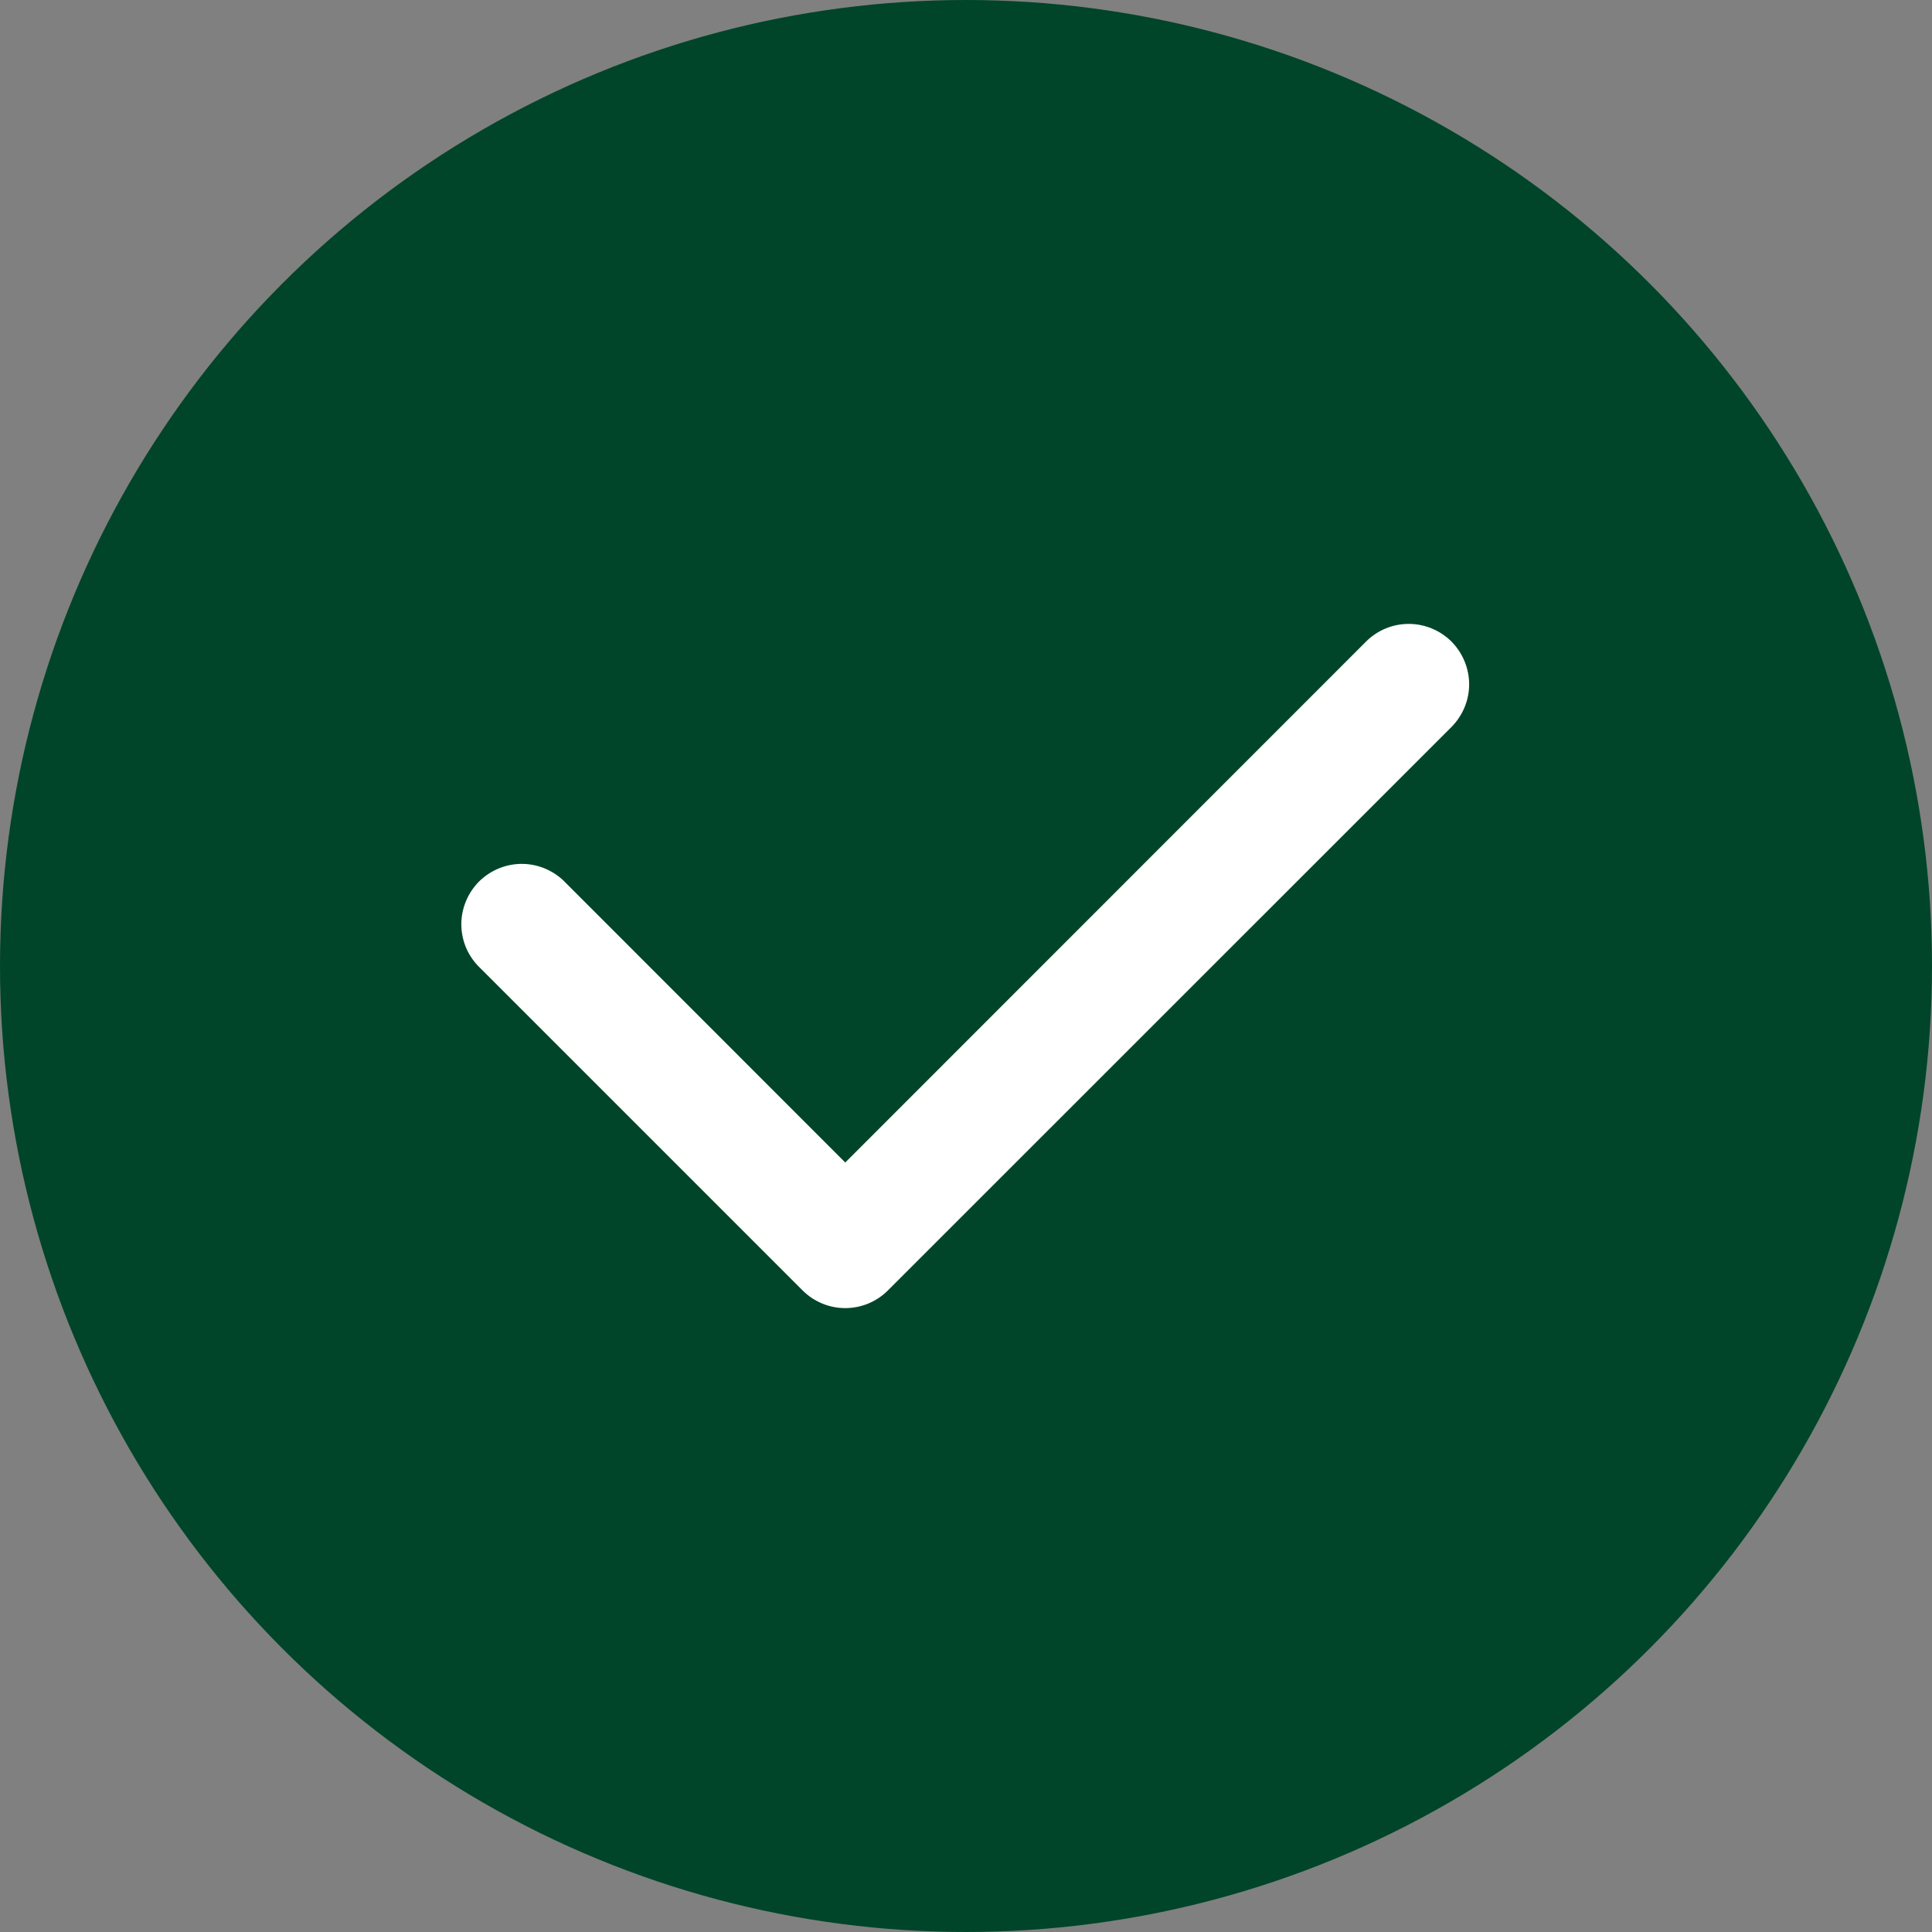 <svg width="14" height="14" viewBox="0 0 14 14" fill="none" xmlns="http://www.w3.org/2000/svg">
<rect x="0" y="0" width="14" height="14" fill="#808080" stroke="none"/>
<circle cx="7" cy="7" r="7" fill="#004529"/>
<path fill-rule="evenodd" clip-rule="evenodd" d="M10.518 4.649C10.599 4.731 10.646 4.843 10.646 4.959C10.646 5.075 10.599 5.186 10.518 5.268L6.434 9.351C6.352 9.433 6.241 9.479 6.125 9.479C6.009 9.479 5.898 9.433 5.816 9.351L3.483 7.018C3.44 6.978 3.405 6.929 3.381 6.876C3.357 6.822 3.344 6.764 3.343 6.705C3.342 6.647 3.353 6.588 3.375 6.534C3.397 6.479 3.43 6.43 3.471 6.388C3.513 6.347 3.562 6.314 3.617 6.292C3.671 6.27 3.73 6.259 3.788 6.26C3.847 6.261 3.905 6.274 3.959 6.298C4.012 6.322 4.061 6.356 4.101 6.399L6.125 8.424L9.899 4.649C9.981 4.567 10.092 4.521 10.208 4.521C10.324 4.521 10.435 4.567 10.518 4.649Z" fill="white"/>
</svg>
